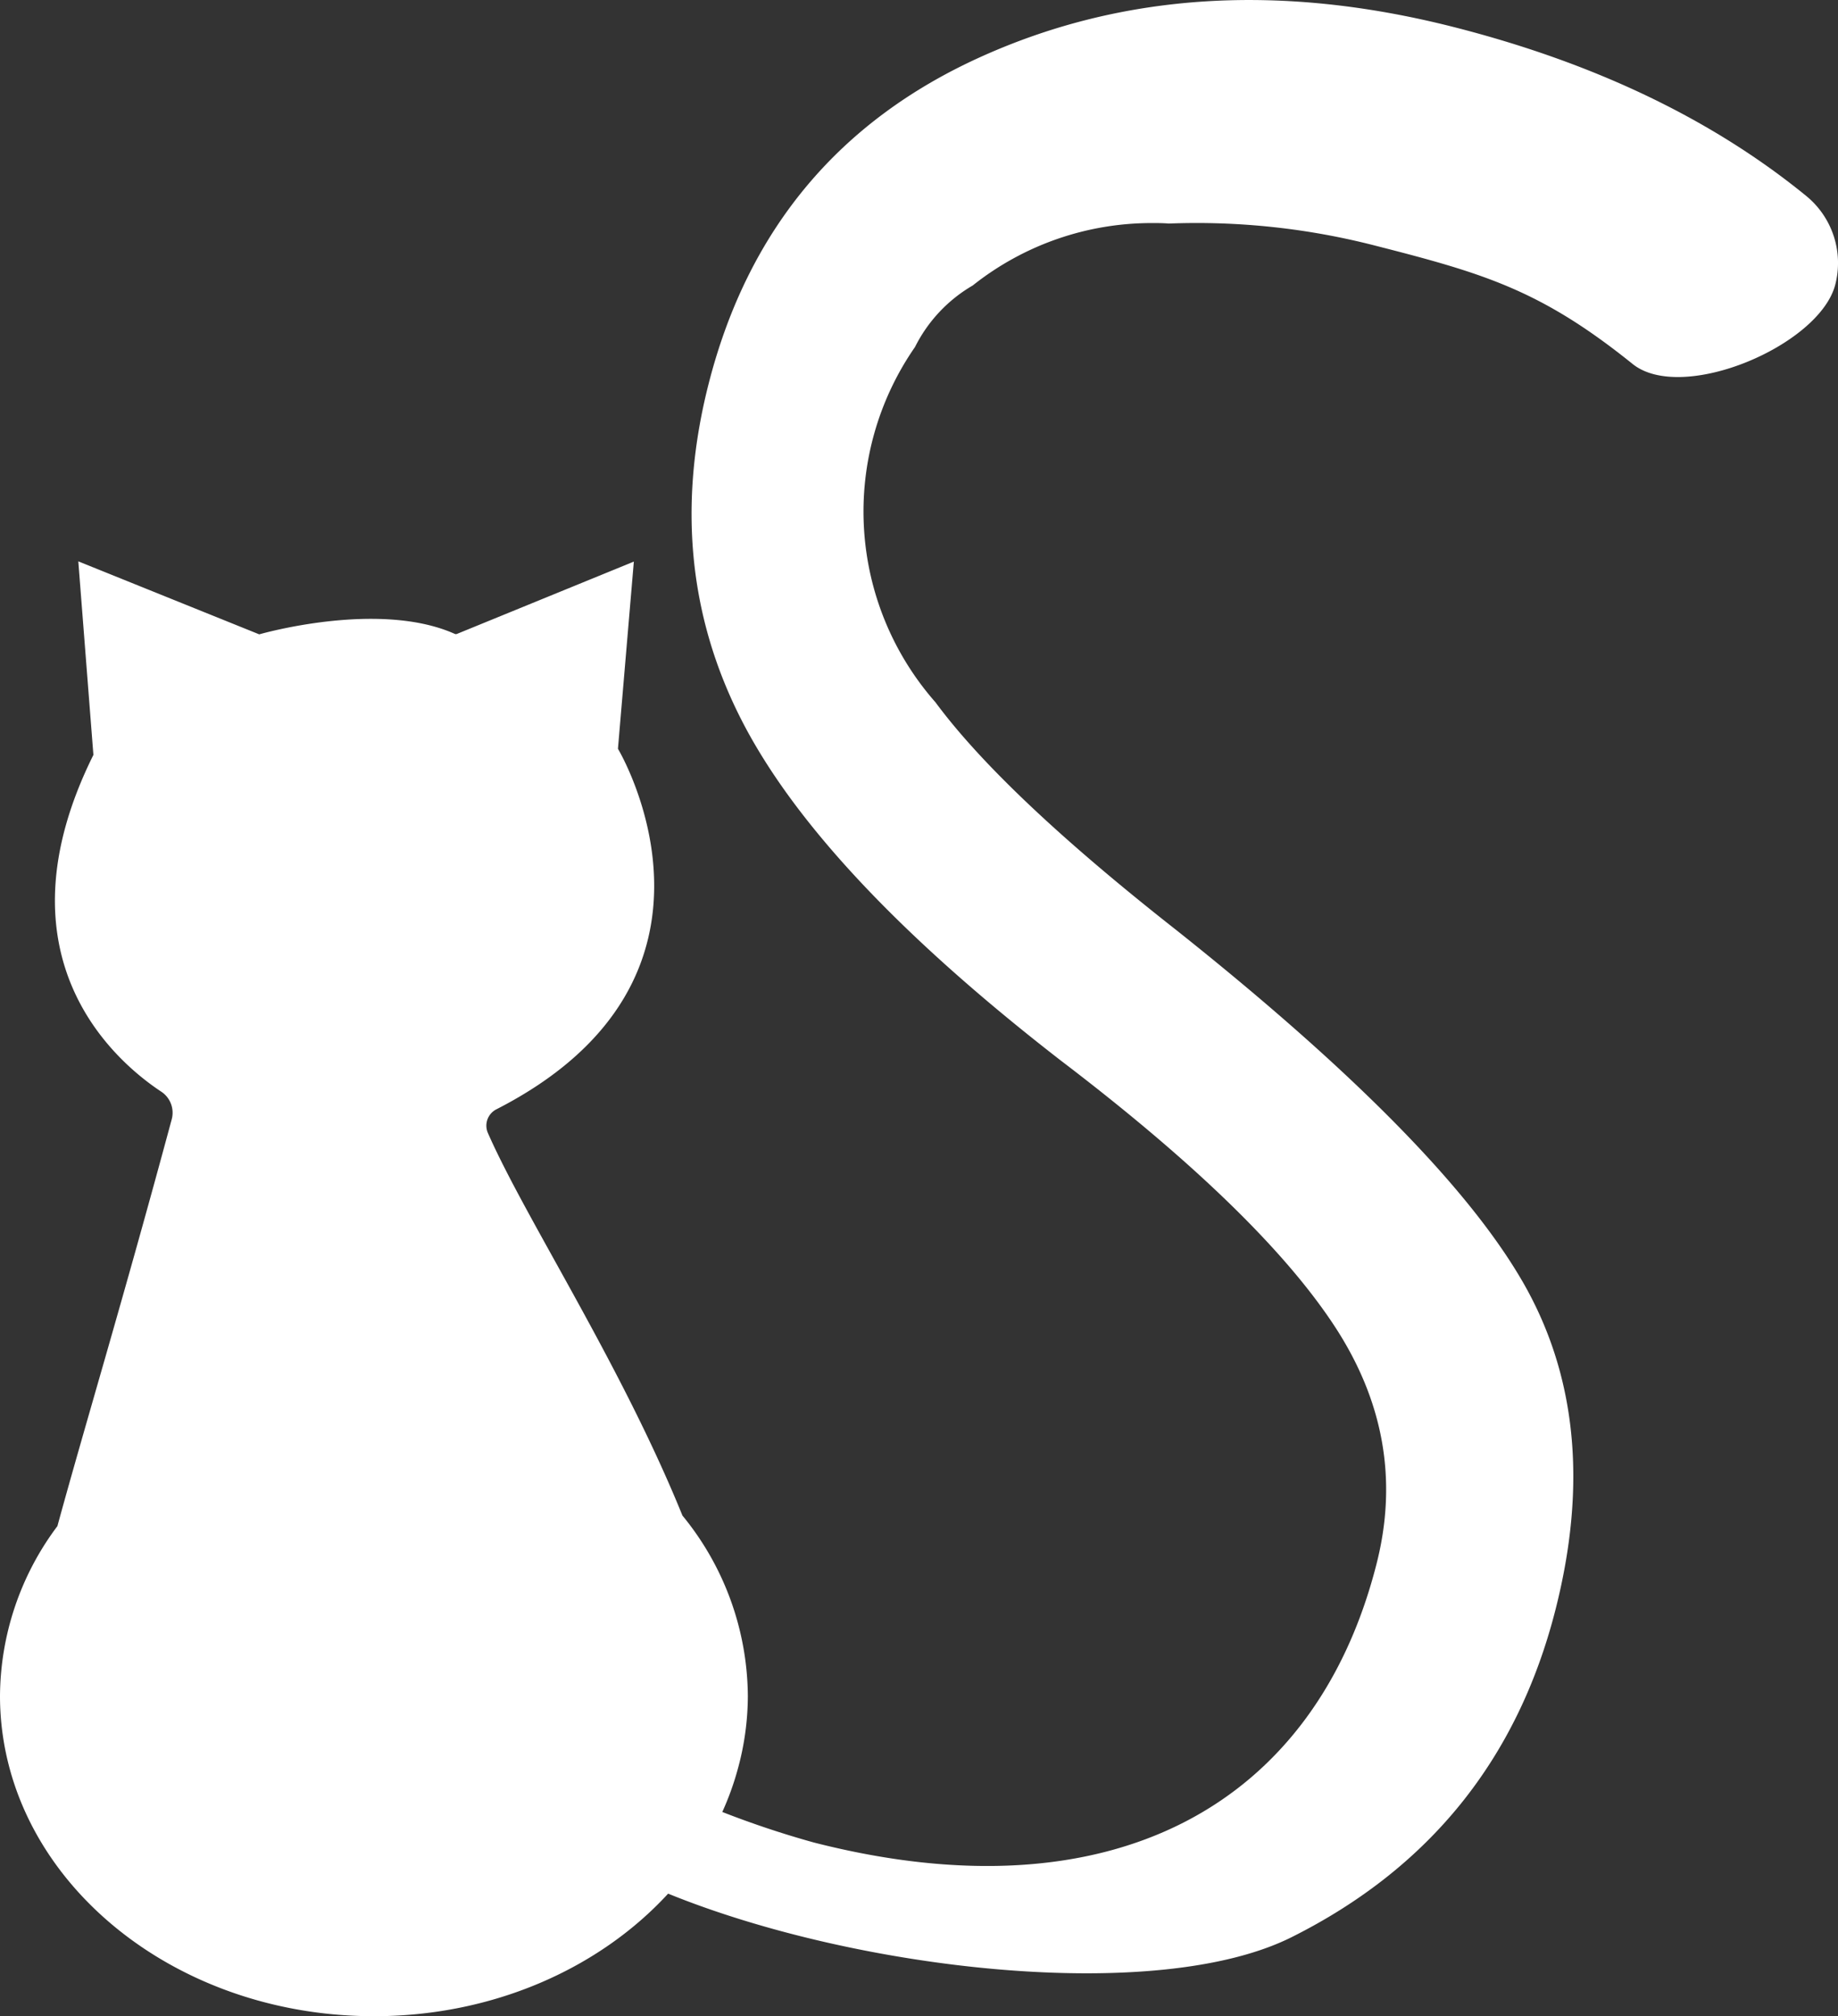 <svg id="图层_1" data-name="图层 1" xmlns="http://www.w3.org/2000/svg" viewBox="0 0 300.68 329.82"><rect x="0" y="0" width="300.68" height="329.82" fill="#333333" stroke="none"/><defs><style>.cls-1{fill:#fff;}</style></defs><title>logo</title><path class="cls-1" d="M541.69,139.53q-23-18.75-57.48-27.56-42.7-10.9-77.55,4.86t-44.48,53.44q-7.55,29.58,5.29,54.86T419.79,281q32.31,24.6,44.62,43.2t7,39.25c-10.08,39.45-43.33,57.9-92,45.47a153.87,153.87,0,0,1-15-5,46.15,46.15,0,0,0,2.46-6.75A45.38,45.38,0,0,0,368.59,385a47,47,0,0,0-10.7-29.57c-10.09-24.86-25.75-48.7-31.85-62.64a3,3,0,0,1,1.37-3.79c42.08-21.48,20.21-58.56,19.93-59,0,0,0,0,0,0l2.6-30.62L321,211.21a.45.45,0,0,1-.34,0c-12.47-5.59-32,.07-32,.07l-29.6-11.94L261.53,231c-16.47,33.15,3.74,50.24,11.13,55.11a4.13,4.13,0,0,1,1.68,4.51c-8.2,30.39-14.3,50.43-18.7,66.54A46.71,46.71,0,0,0,246.25,385a45.47,45.47,0,0,0,1.63,12c6.34,23.11,30.59,40.33,59.54,40.33,19.55,0,36.93-7.85,48.13-20.05,31.05,12.63,80,18.12,102,7.12q33.8-16.92,43.14-53.48,7.92-31-5.5-54T438.7,259.67q-28.29-22.22-39.42-37.28a47.22,47.22,0,0,1-3.34-58.12,24.13,24.13,0,0,1,9.44-10.06A47,47,0,0,1,434.75,144c.91,0,1.8,0,2.7.08a117,117,0,0,1,33.88,3.64c17.79,4.54,27.05,7.3,42,19.33,8.09,6.51,30.6-3,33.16-13A14.17,14.17,0,0,0,541.69,139.53Z" transform="translate(-246.25 -107.51)"/></svg>